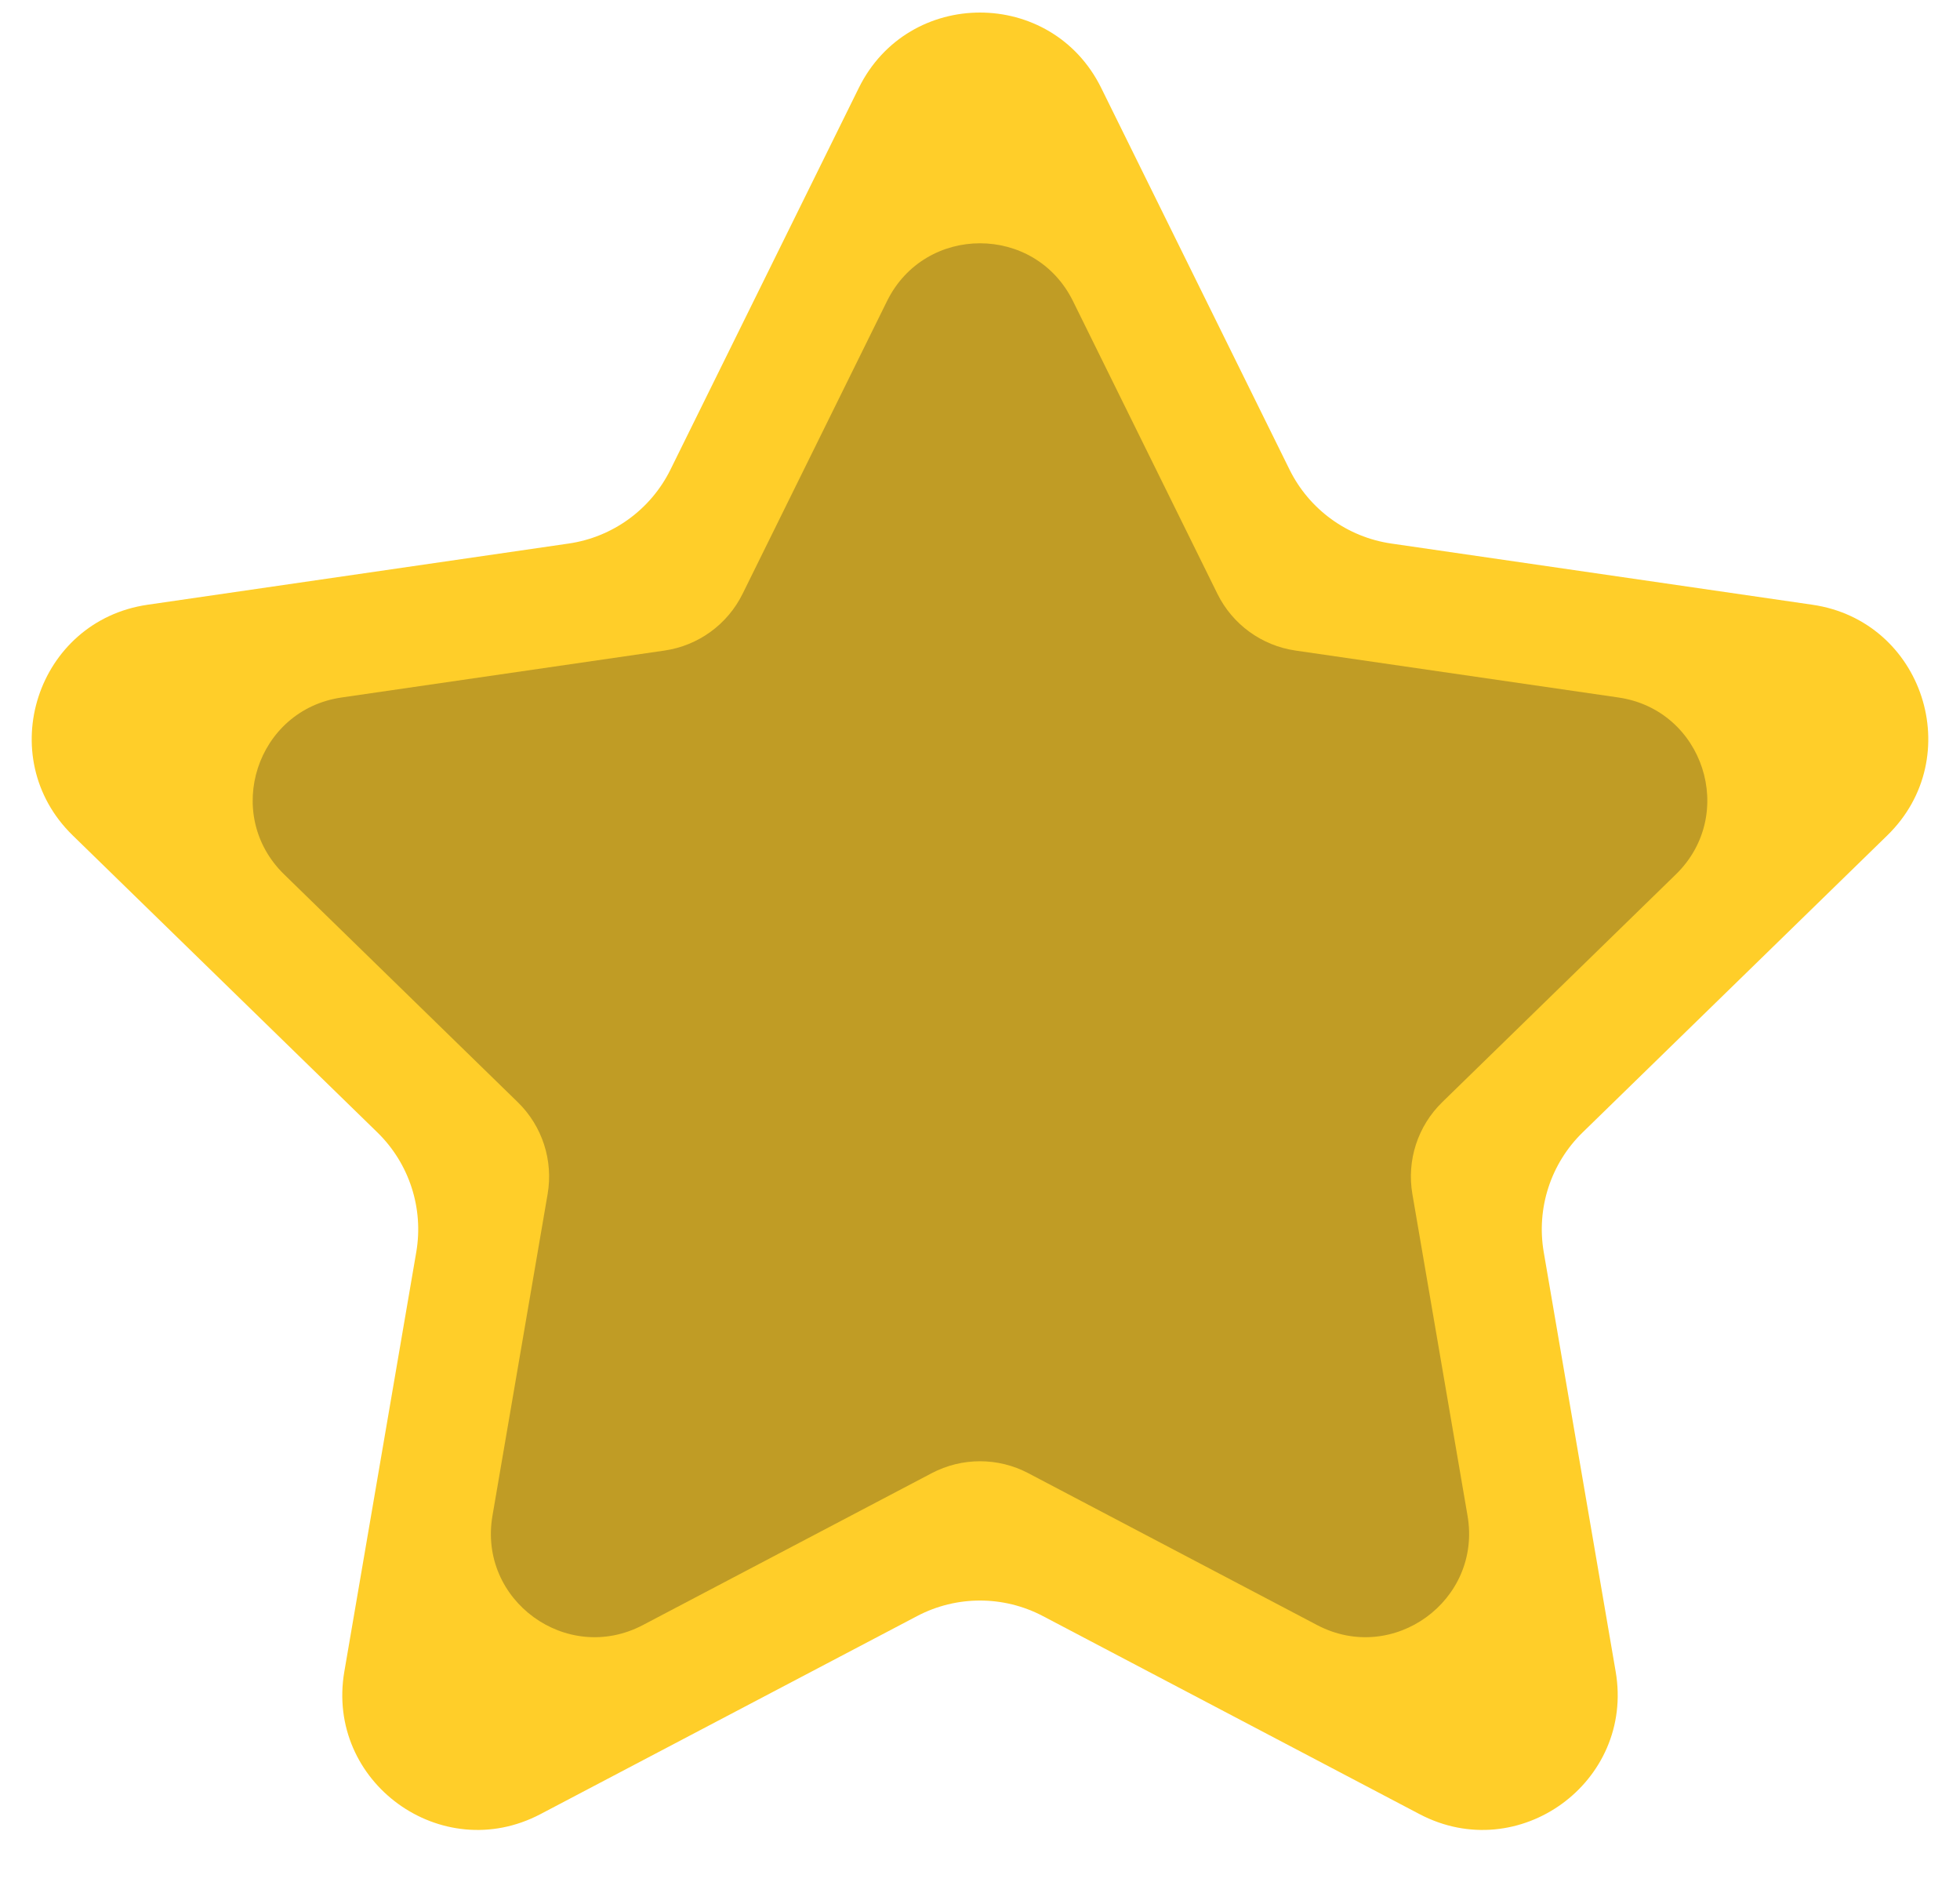 <svg width="87" height="84" viewBox="0 0 87 84" fill="none" xmlns="http://www.w3.org/2000/svg">
<g clip-path="url(#clip0_51_43)">
<path d="M38.12 3.902C40.321 -0.558 46.679 -0.558 48.88 3.902L57.239 20.839C58.113 22.61 59.803 23.837 61.757 24.121L80.448 26.837C85.37 27.552 87.335 33.6 83.774 37.072L70.249 50.255C68.834 51.634 68.189 53.62 68.523 55.566L71.716 74.182C72.556 79.084 67.412 82.821 63.01 80.507L46.292 71.718C44.544 70.799 42.456 70.799 40.708 71.718L23.99 80.507C19.588 82.821 14.444 79.083 15.284 74.182L18.477 55.566C18.811 53.62 18.166 51.634 16.752 50.255L3.226 37.072C-0.335 33.6 1.63 27.552 6.552 26.837L25.243 24.121C27.197 23.837 28.887 22.61 29.761 20.839L38.12 3.902Z" fill="#FFCE29"/>
<mask id="mask0_51_43" style="mask-type:alpha" maskUnits="userSpaceOnUse" x="1" y="0" width="85" height="82">
<path d="M38.12 3.902C40.321 -0.558 46.679 -0.558 48.88 3.902L57.239 20.839C58.113 22.61 59.803 23.837 61.757 24.121L80.448 26.837C85.37 27.552 87.335 33.6 83.774 37.072L70.249 50.255C68.834 51.634 68.189 53.62 68.523 55.566L71.716 74.182C72.556 79.084 67.412 82.821 63.01 80.507L46.292 71.718C44.544 70.799 42.456 70.799 40.708 71.718L23.99 80.507C19.588 82.821 14.444 79.083 15.284 74.182L18.477 55.566C18.811 53.62 18.166 51.634 16.752 50.255L3.226 37.072C-0.335 33.6 1.63 27.552 6.552 26.837L25.243 24.121C27.197 23.837 28.887 22.61 29.761 20.839L38.12 3.902Z" fill="#FFCE29"/>
</mask>
<g mask="url(#mask0_51_43)">
<path d="M39.373 13.362C41.061 9.941 45.939 9.941 47.627 13.362L54.038 26.352C54.708 27.711 56.004 28.652 57.503 28.87L71.839 30.953C75.614 31.502 77.121 36.14 74.389 38.803L64.016 48.914C62.931 49.972 62.436 51.495 62.692 52.988L65.141 67.266C65.786 71.025 61.84 73.892 58.464 72.117L45.642 65.376C44.301 64.671 42.699 64.671 41.358 65.376L28.536 72.117C25.16 73.892 21.214 71.025 21.859 67.266L24.308 52.988C24.564 51.495 24.069 49.972 22.984 48.914L12.611 38.803C9.879 36.14 11.386 31.502 15.161 30.953L29.497 28.87C30.996 28.652 32.292 27.711 32.962 26.352L39.373 13.362Z" fill="#C09C25"/>
</g>
</g>
<defs>
<clipPath id="clip0_51_43">
<rect width="87" height="84" fill="white"/>
</clipPath>
</defs>
</svg>
